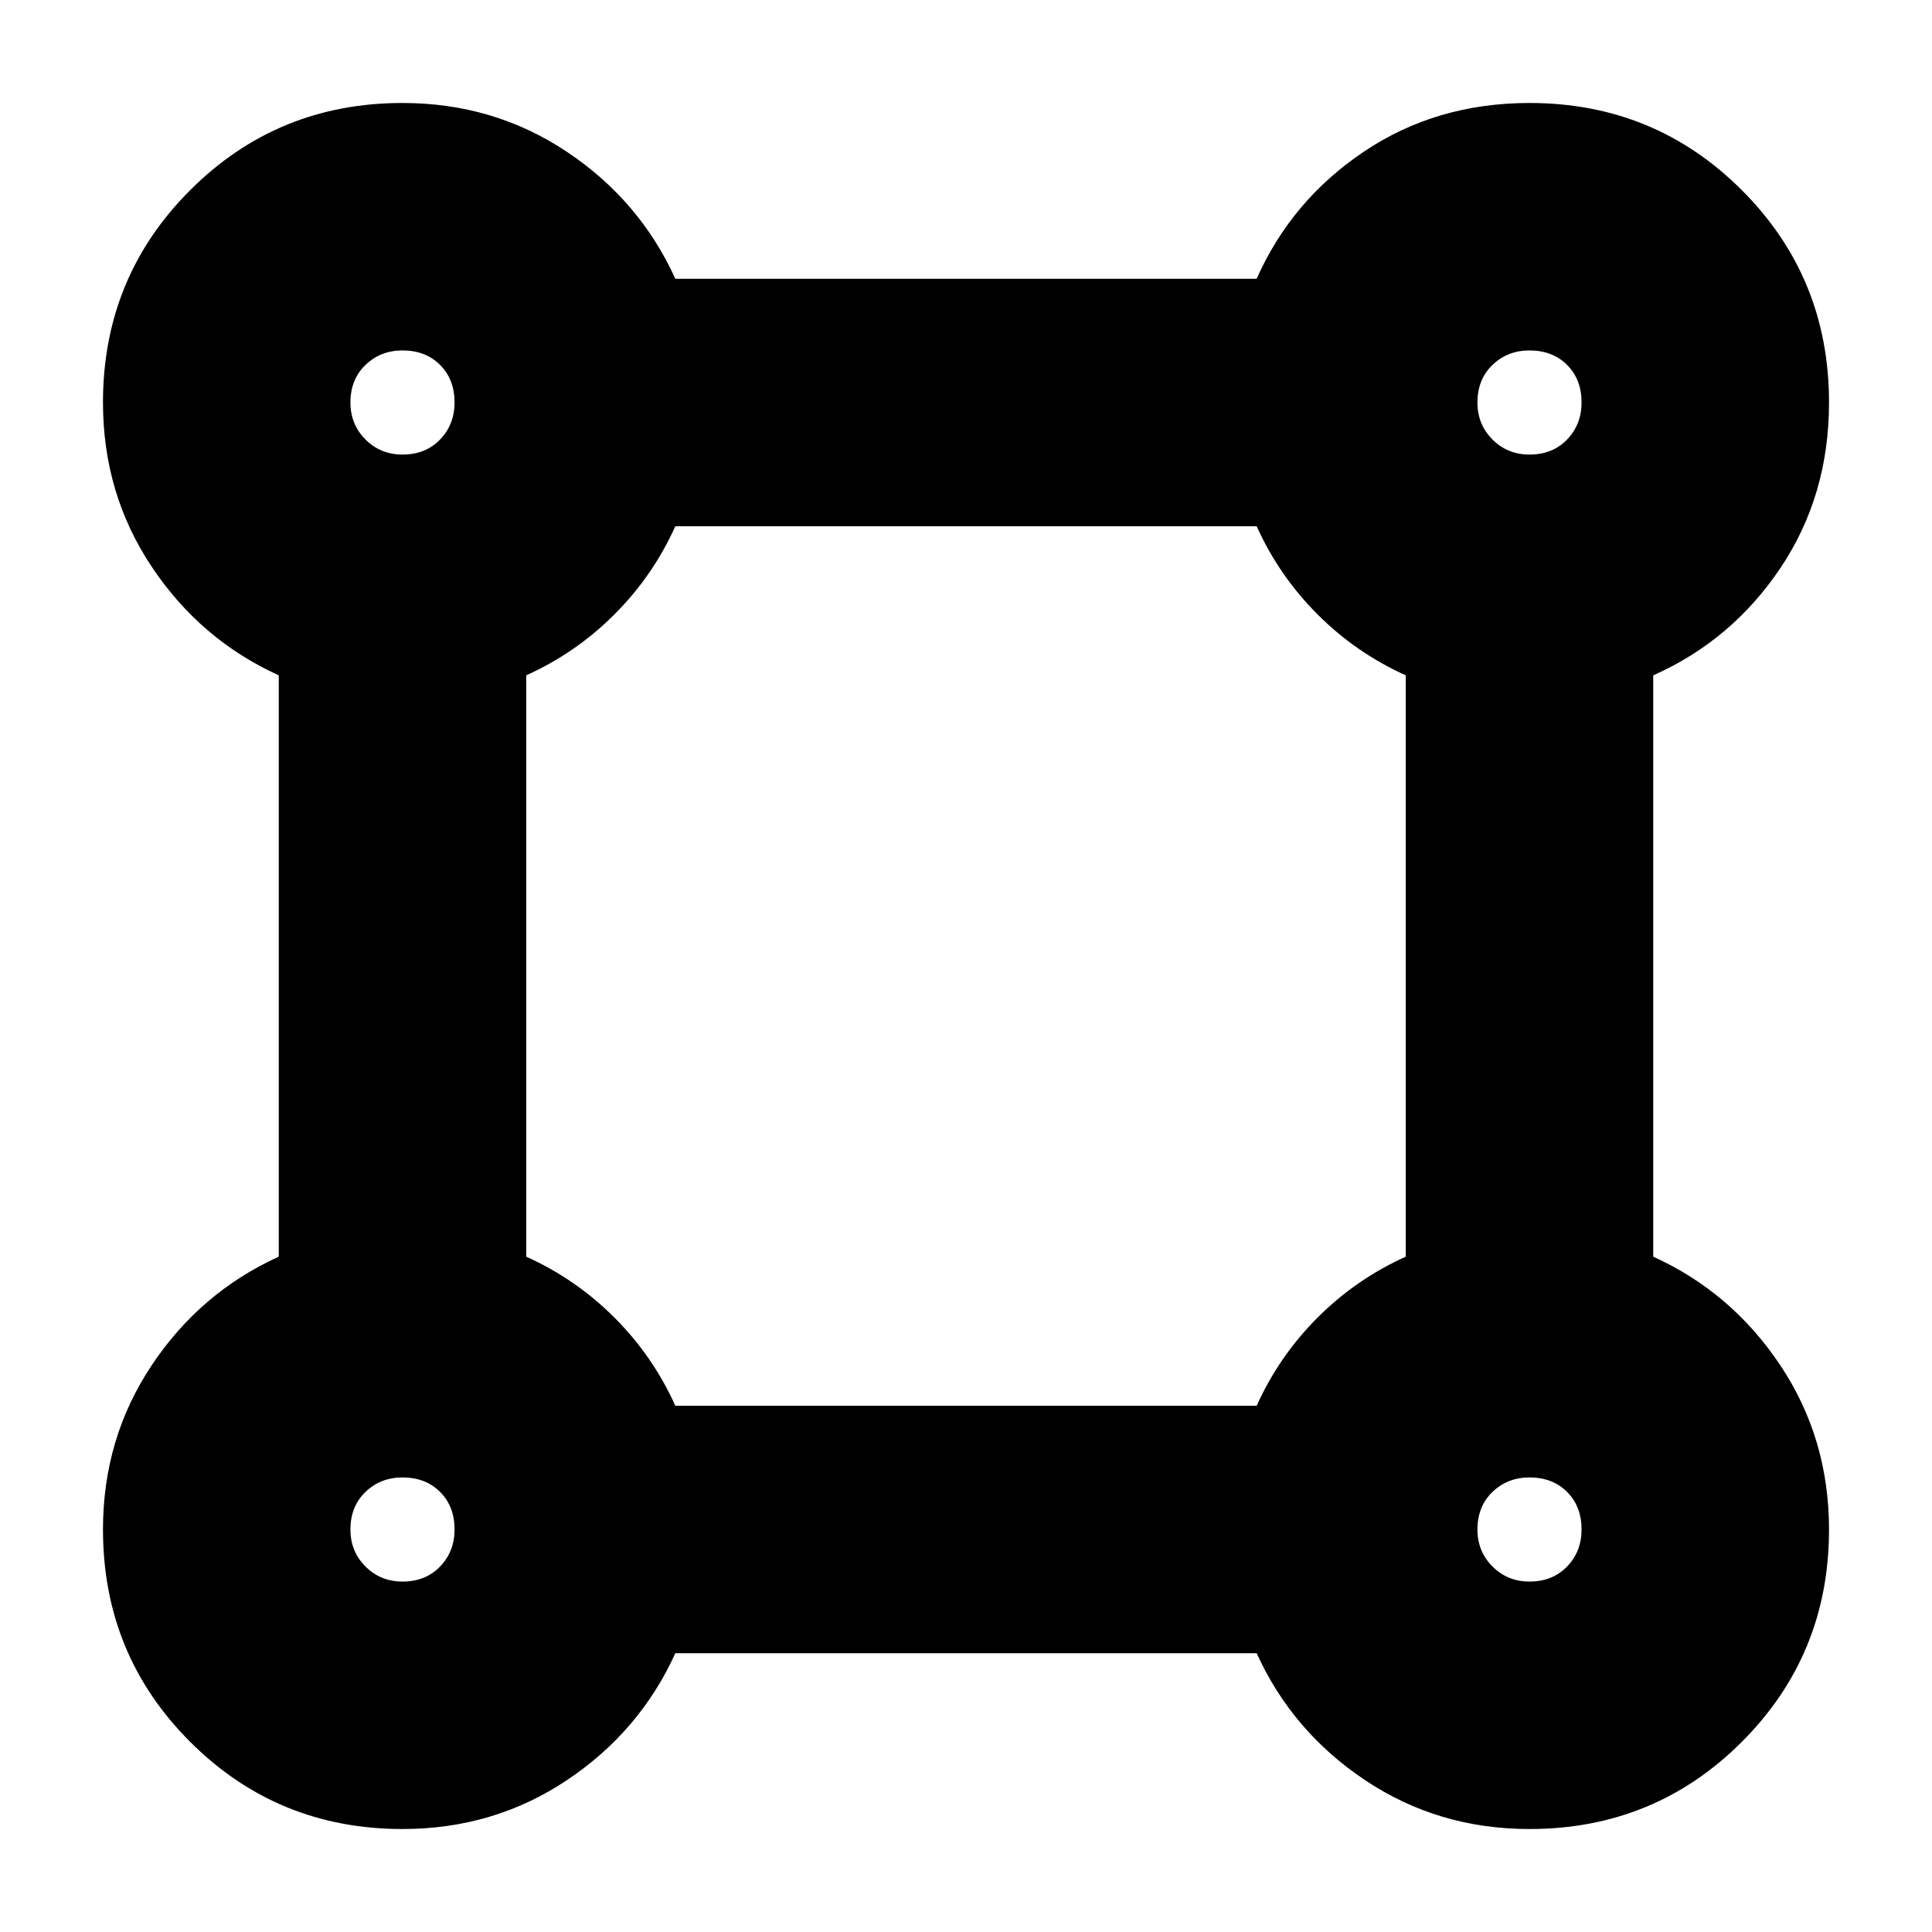 <svg xmlns="http://www.w3.org/2000/svg" height="24" viewBox="0 -960 960 960" width="24"><path d="M200-51.17q-62.2 0-105.51-43.32Q51.17-137.8 51.17-200q0-45.3 24.2-81.58 24.19-36.29 63.15-53.99v-288.86q-38.96-17.7-63.15-53.99-24.2-36.28-24.2-81.58 0-62.2 43.32-105.51Q137.8-908.83 200-908.83q45.3 0 81.58 24.2 36.29 24.19 53.99 63.15h288.86q17.27-38.96 53.25-63.15 35.99-24.2 82.32-24.2 62.2 0 105.51 43.32Q908.83-822.2 908.83-760q0 46.33-24.2 82.32-24.19 35.98-63.15 53.25v288.86q38.96 17.7 63.15 53.99 24.2 36.28 24.2 81.58 0 62.2-43.32 105.51Q822.2-51.17 760-51.17q-45.3 0-81.58-24.2-36.29-24.19-53.99-63.15H335.57q-17.7 38.96-53.99 63.15-36.28 24.2-81.58 24.2Zm0-682.96q11.48 0 18.67-7.48 7.2-7.48 7.2-18.39 0-11.47-7.2-18.67-7.19-7.2-18.67-7.2-10.91 0-18.39 7.2T174.13-760q0 10.91 7.48 18.39t18.39 7.48Zm560 0q11.47 0 18.67-7.48 7.2-7.48 7.2-18.39 0-11.47-7.2-18.67-7.2-7.2-18.67-7.2-10.91 0-18.39 7.2T734.13-760q0 10.91 7.48 18.39t18.39 7.48ZM335.57-261.48h288.86q11.13-24.69 30.27-43.82 19.13-19.14 43.82-30.27v-288.86q-24.69-11.13-43.82-30.27-19.14-19.13-30.27-43.82H335.57q-11.13 24.69-30.27 43.82-19.13 19.14-43.82 30.27v288.86q24.69 11.13 43.82 30.27 19.14 19.13 30.27 43.82ZM760-174.13q11.47 0 18.67-7.48 7.2-7.48 7.2-18.39 0-11.48-7.2-18.67-7.2-7.2-18.67-7.2-10.91 0-18.39 7.2-7.48 7.19-7.48 18.67 0 10.91 7.48 18.39t18.39 7.48Zm-560 0q11.48 0 18.67-7.48 7.2-7.48 7.2-18.39 0-11.48-7.2-18.67-7.19-7.2-18.67-7.2-10.91 0-18.39 7.2-7.48 7.19-7.48 18.67 0 10.91 7.48 18.39t18.39 7.48ZM200-760Zm560 0Zm0 560Zm-560 0Z"/></svg>